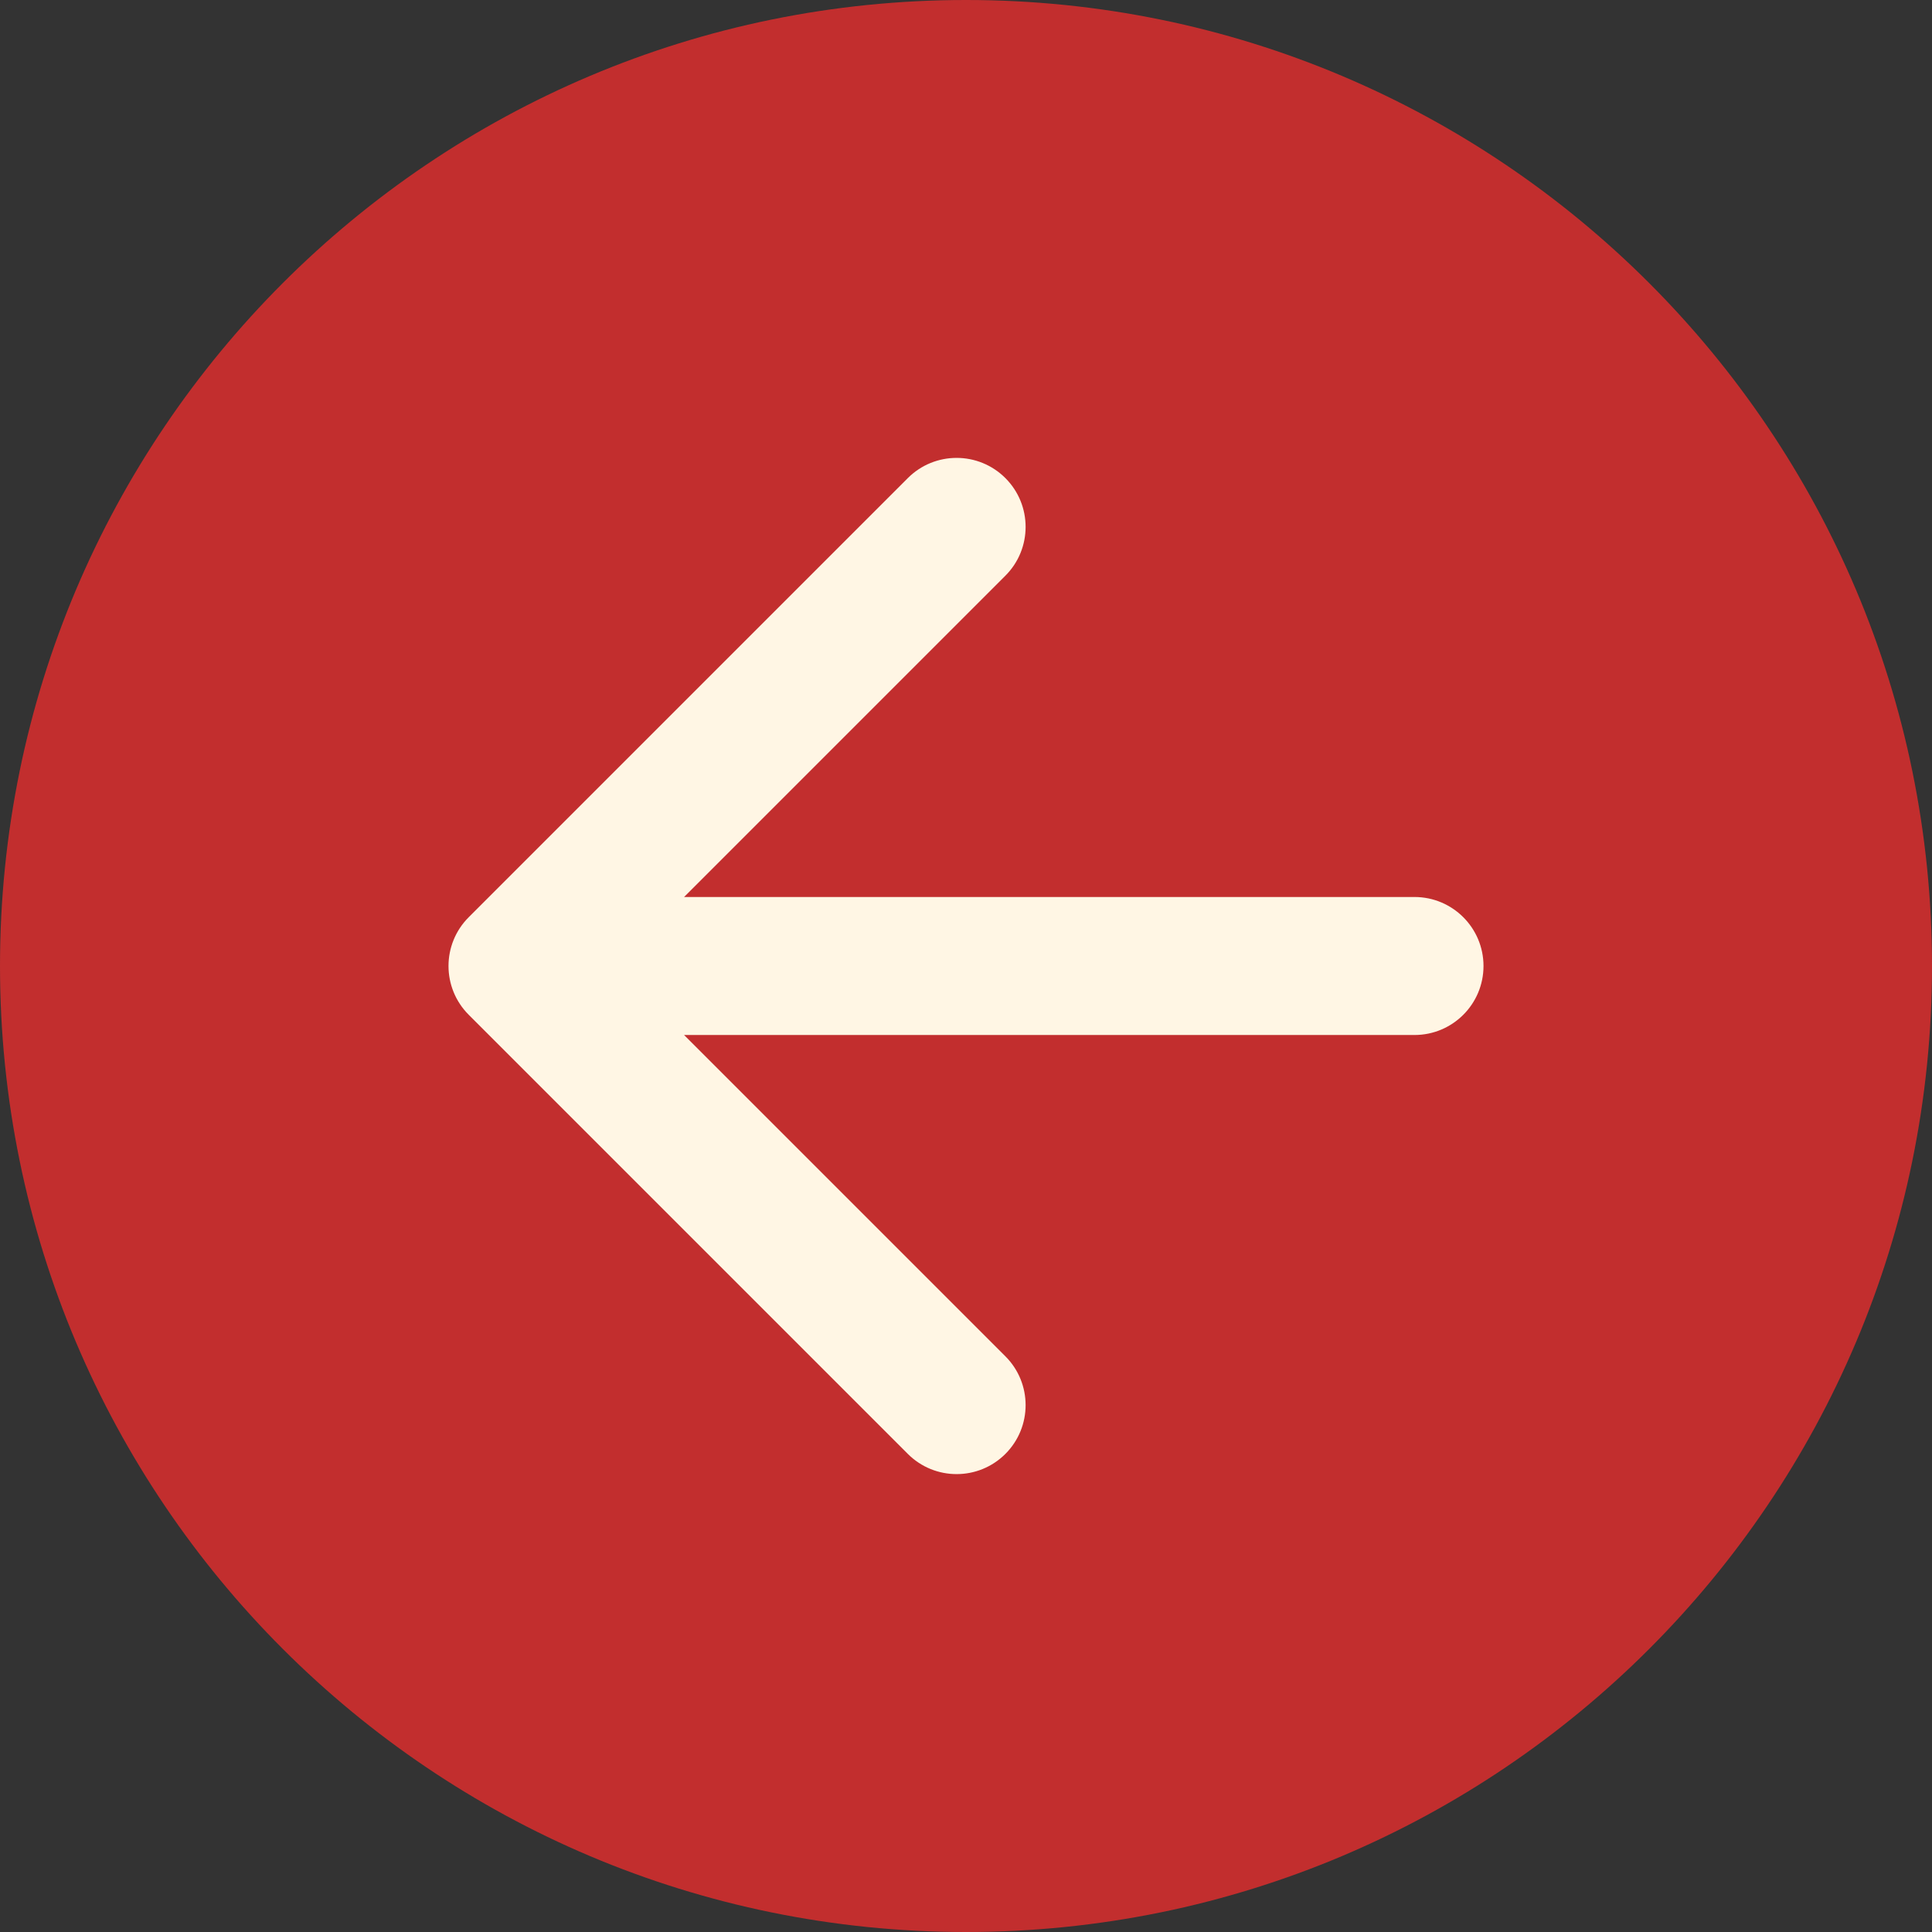 <svg width="112" height="112" viewBox="0 0 112 112" fill="none" xmlns="http://www.w3.org/2000/svg">
<rect x="0" y="0" width="112" height="112" fill="#333333" stroke="none"/>
<g clip-path="url(#clip0_264_4)">
<path d="M56 112C86.928 112 112 86.928 112 56C112 25.072 86.928 0 56 0C25.072 0 0 25.072 0 56C0 86.928 25.072 112 56 112Z" fill="#c22e2e"/>
<g clip-path="url(#clip1_264_4)">
<path d="M82 60C84.209 60 86 58.209 86 56C86 53.791 84.209 52 82 52V60ZM27.172 53.172C25.61 54.734 25.61 57.266 27.172 58.828L52.627 84.284C54.19 85.846 56.722 85.846 58.284 84.284C59.846 82.722 59.846 80.189 58.284 78.627L35.657 56L58.284 33.373C59.846 31.811 59.846 29.278 58.284 27.716C56.722 26.154 54.19 26.154 52.627 27.716L27.172 53.172ZM82 52H30V60H82V52Z" fill="#fff6e4"/>
</g>
</g>
<defs>
<clipPath id="clip0_264_4">
<rect width="112" height="112" fill="white"/>
</clipPath>
<clipPath id="clip1_264_4">
<rect width="60" height="60" fill="white" transform="translate(26 26)"/>
</clipPath>
</defs>
</svg>
